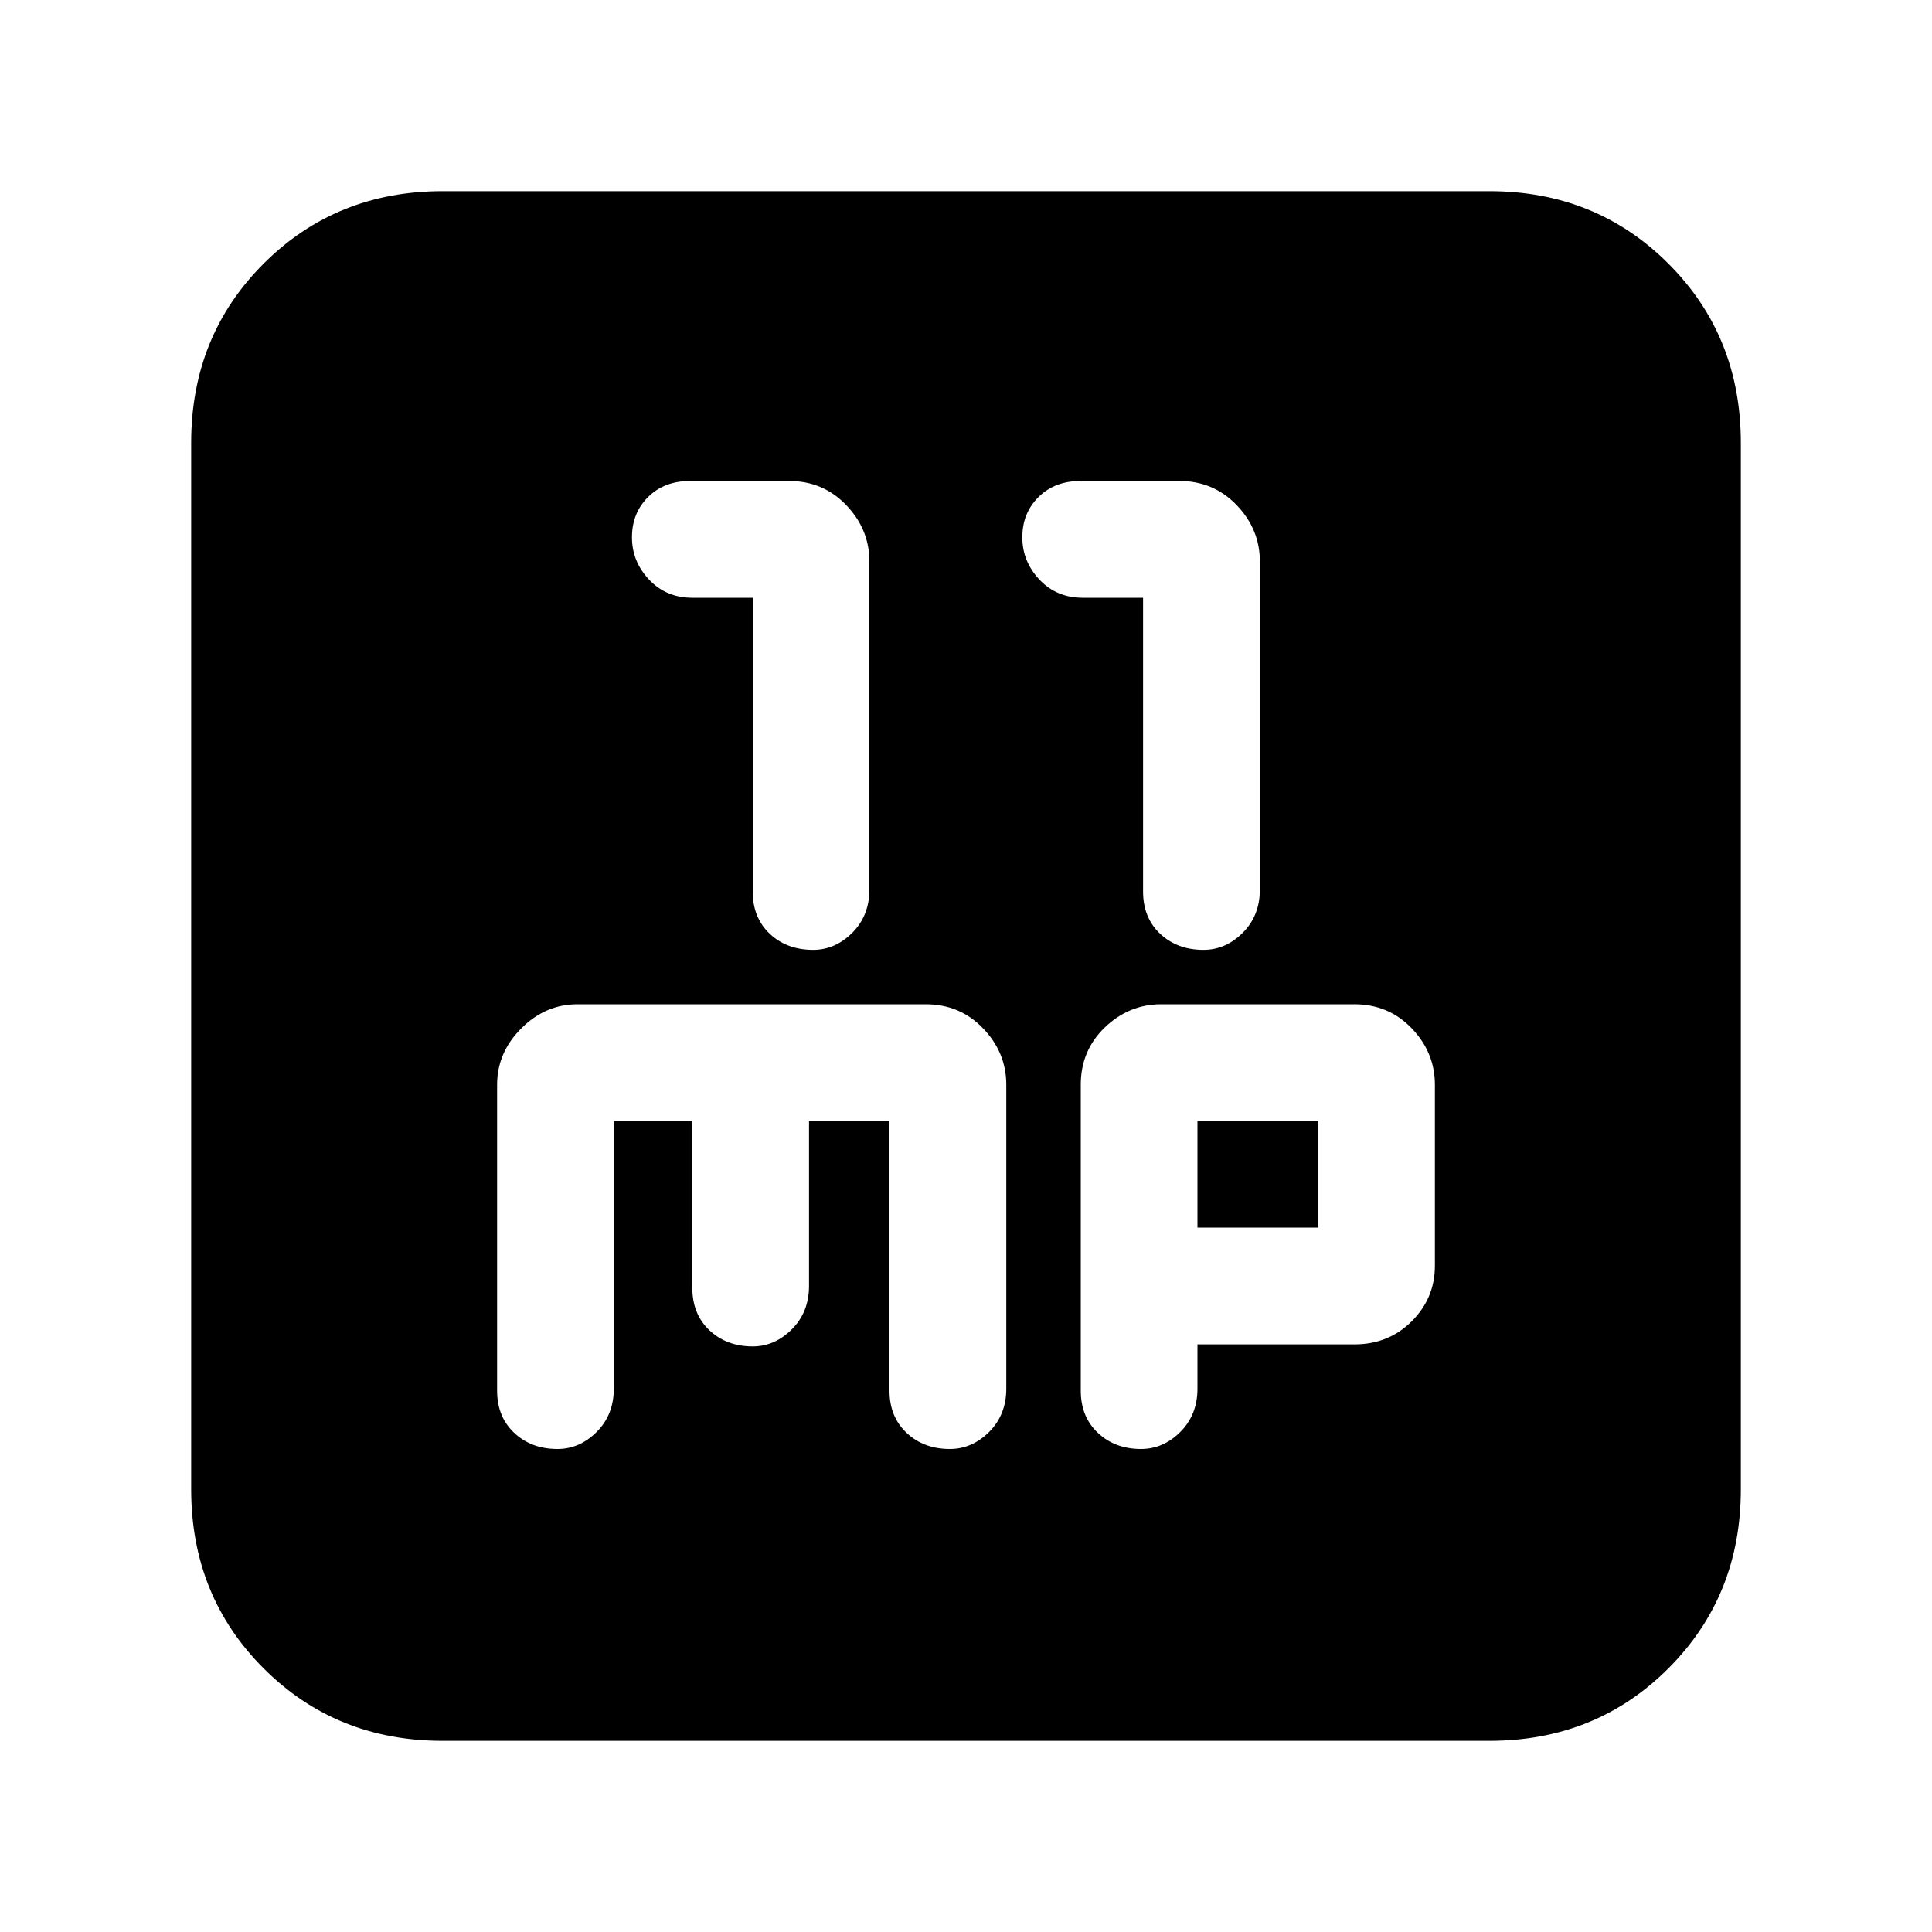 <svg xmlns="http://www.w3.org/2000/svg" height="20" width="20"><path d="M8.417 9.833Q8.646 9.833 8.823 9.656Q9 9.479 9 9.208V5.812Q9 5.479 8.76 5.229Q8.521 4.979 8.167 4.979H7.146Q6.875 4.979 6.708 5.146Q6.542 5.312 6.542 5.562Q6.542 5.812 6.719 6Q6.896 6.188 7.167 6.188H7.792V9.229Q7.792 9.5 7.969 9.667Q8.146 9.833 8.417 9.833ZM12.458 9.833Q12.688 9.833 12.865 9.656Q13.042 9.479 13.042 9.208V5.812Q13.042 5.479 12.802 5.229Q12.562 4.979 12.208 4.979H11.188Q10.917 4.979 10.75 5.146Q10.583 5.312 10.583 5.562Q10.583 5.812 10.76 6Q10.938 6.188 11.208 6.188H11.833V9.229Q11.833 9.5 12.01 9.667Q12.188 9.833 12.458 9.833ZM4.583 18.021Q3.479 18.021 2.729 17.271Q1.979 16.521 1.979 15.417V4.583Q1.979 3.479 2.729 2.729Q3.479 1.979 4.583 1.979H15.417Q16.521 1.979 17.271 2.729Q18.021 3.479 18.021 4.583V15.417Q18.021 16.521 17.271 17.271Q16.521 18.021 15.417 18.021ZM5.771 15Q6 15 6.177 14.823Q6.354 14.646 6.354 14.375V11.604H7.167V13.333Q7.167 13.604 7.344 13.771Q7.521 13.938 7.792 13.938Q8.021 13.938 8.198 13.76Q8.375 13.583 8.375 13.312V11.604H9.208V14.396Q9.208 14.667 9.385 14.833Q9.562 15 9.833 15Q10.062 15 10.24 14.823Q10.417 14.646 10.417 14.375V11.229Q10.417 10.896 10.177 10.646Q9.938 10.396 9.583 10.396H5.979Q5.646 10.396 5.396 10.646Q5.146 10.896 5.146 11.229V14.396Q5.146 14.667 5.323 14.833Q5.5 15 5.771 15ZM11.812 15Q12.042 15 12.219 14.823Q12.396 14.646 12.396 14.375V13.917H14.021Q14.375 13.917 14.615 13.677Q14.854 13.438 14.854 13.104V11.229Q14.854 10.896 14.615 10.646Q14.375 10.396 14.021 10.396H12.021Q11.688 10.396 11.438 10.635Q11.188 10.875 11.188 11.229V14.396Q11.188 14.667 11.365 14.833Q11.542 15 11.812 15ZM12.396 11.604H13.646V12.708H12.396Z"/></svg>